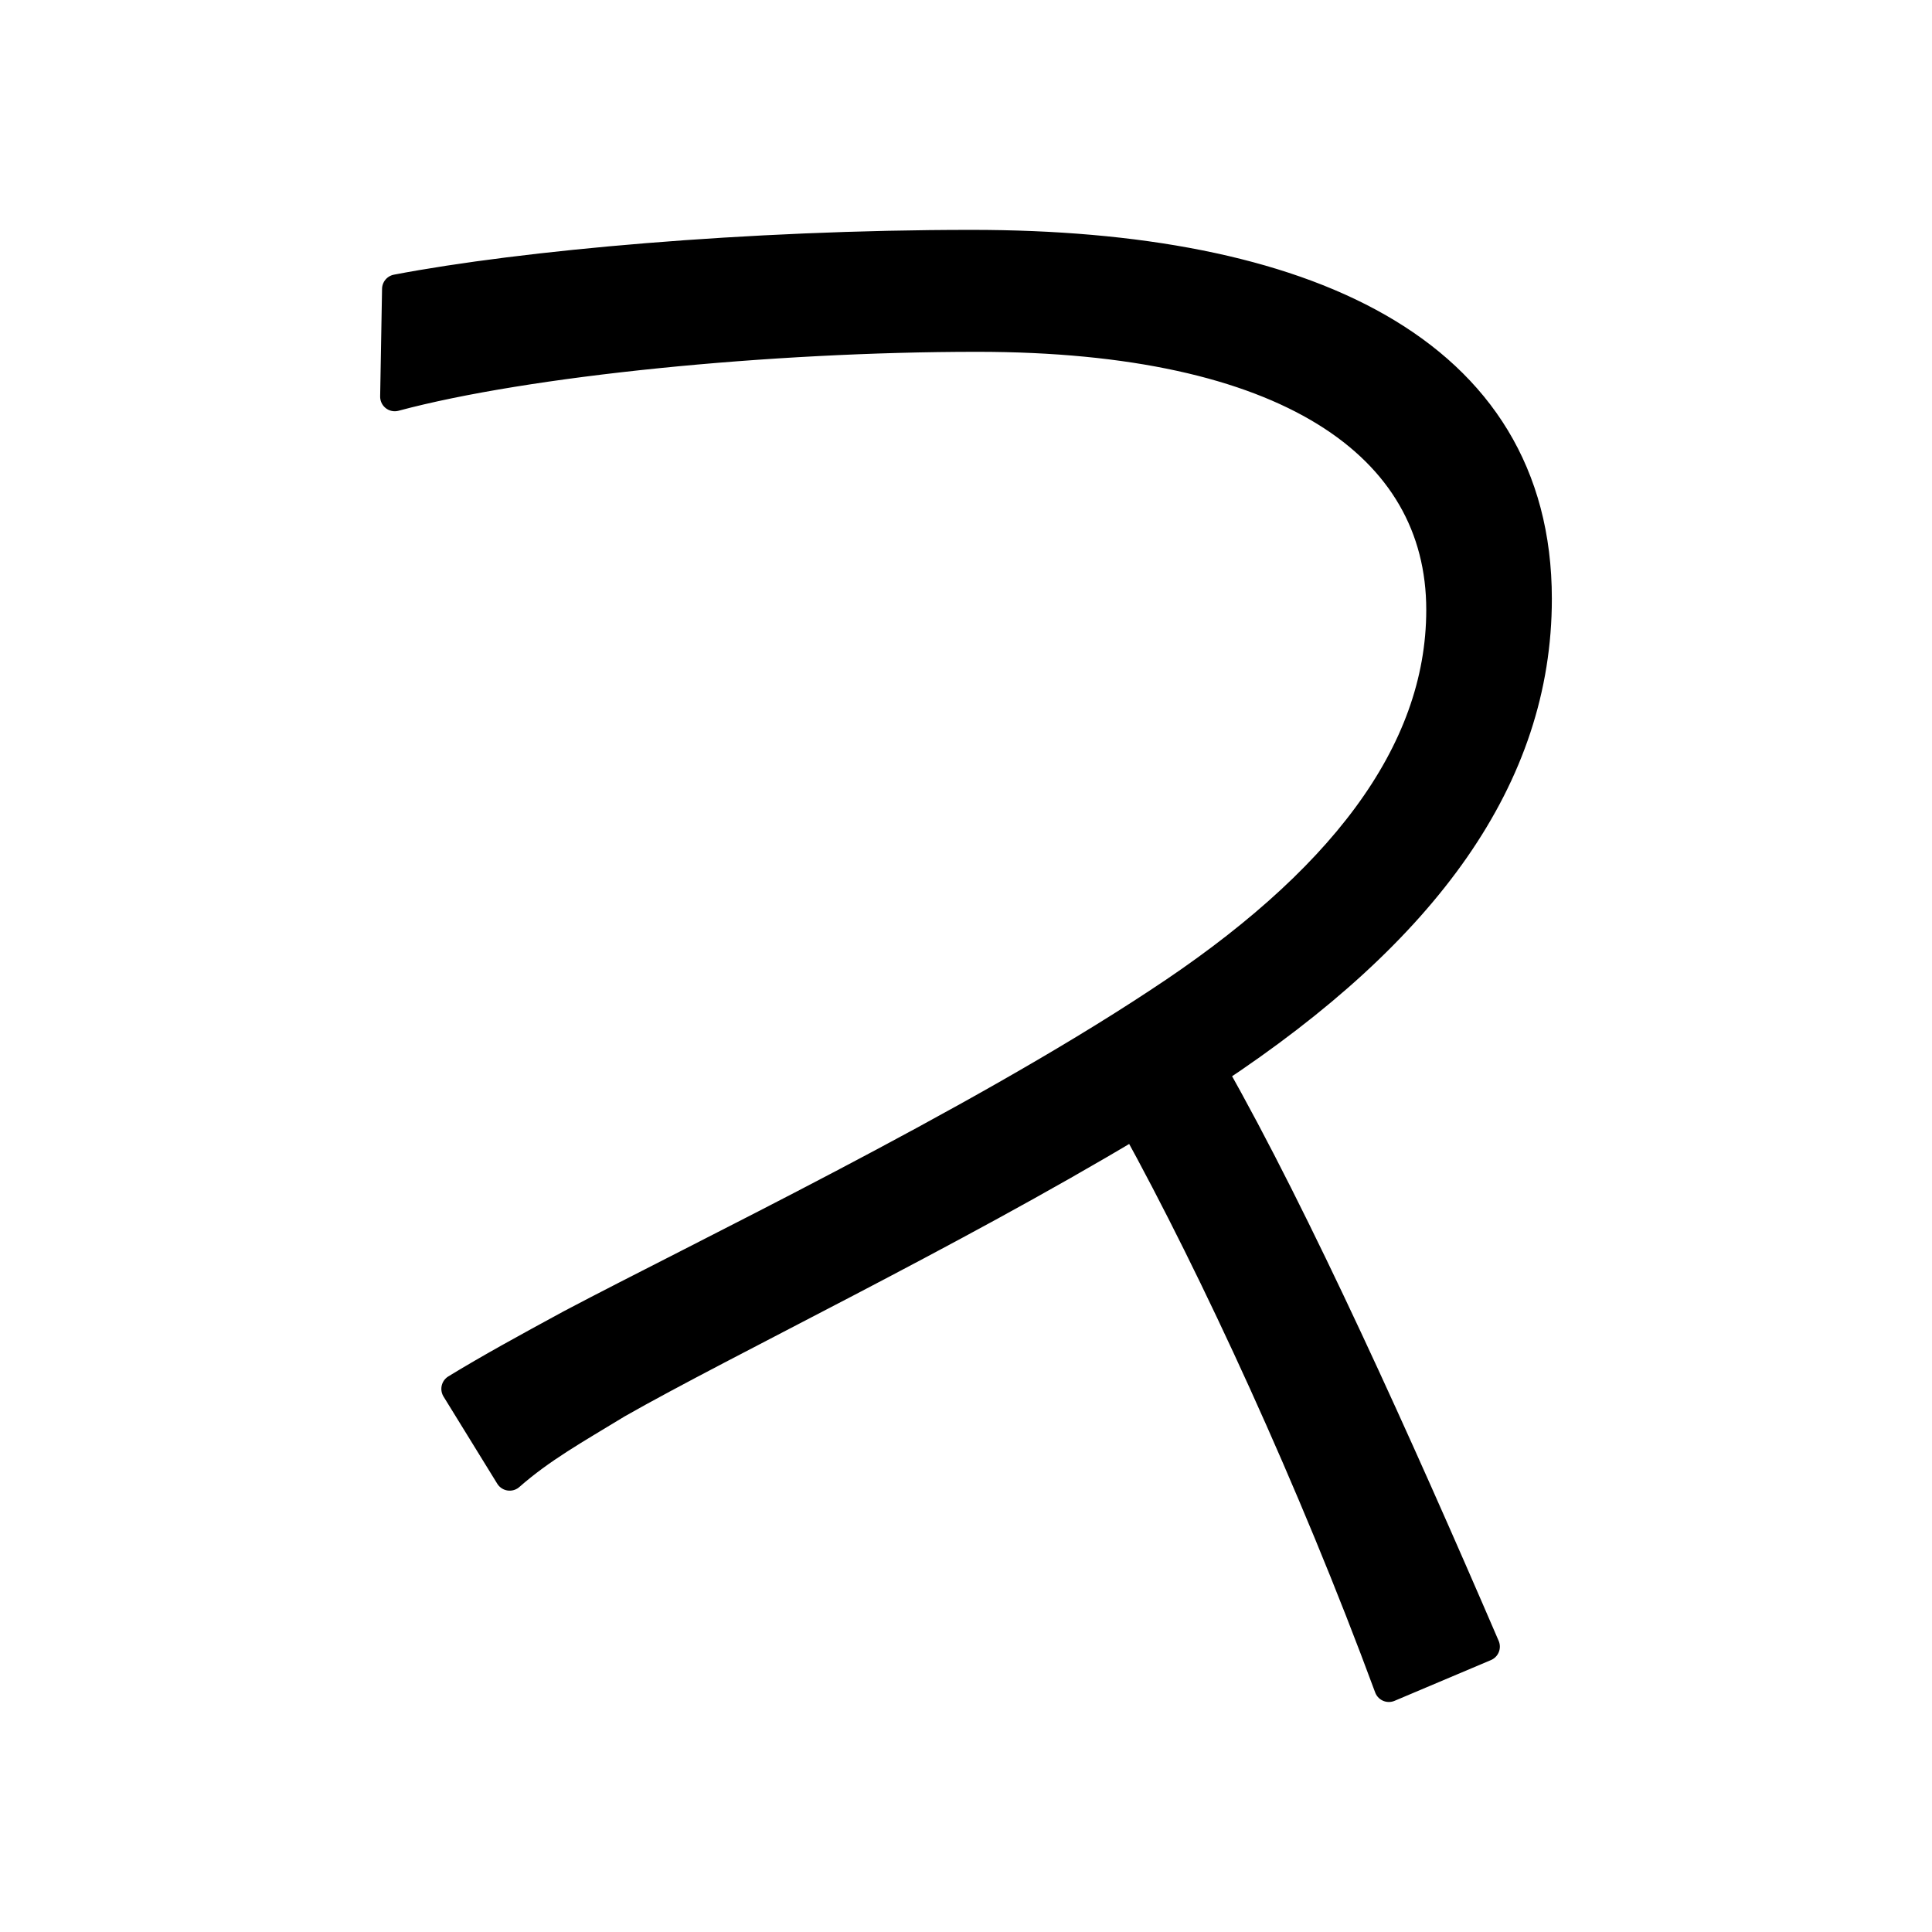 <svg xmlns="http://www.w3.org/2000/svg" viewBox="0 0 13.229 13.229"><g style="line-height:125%;-inkscape-font-specification:'Noto Sans JP, Normal';font-variant-ligatures:normal;font-variant-caps:normal;font-variant-numeric:normal;font-variant-east-asian:normal"><g style="line-height:125%;-inkscape-font-specification:'Noto Sans JP, weight=250';font-variant-ligatures:normal;font-variant-caps:normal;font-variant-numeric:normal;font-variant-east-asian:normal" aria-label="玉"><path d="M3.49 10.107c.216-.19.445-.317.737-.495.737-.42 2.273-1.156 3.543-1.918.546.99 1.22 2.451 1.74 3.86l.66-.279c-.596-1.384-1.295-2.933-1.866-3.937 1.46-.965 2.222-2.019 2.222-3.238 0-1.715-1.613-2.426-3.873-2.426-1.537 0-3.074.14-3.937.305l-.013.737c.902-.242 2.565-.407 3.988-.407 2.12 0 3.175.737 3.175 1.867 0 .99-.699 1.88-1.943 2.693-1.27.838-3.125 1.727-4.014 2.197-.304.165-.558.304-.787.444z" style="-inkscape-font-specification:'Noto Sans JP, weight=250';font-variant-ligatures:normal;font-variant-caps:normal;font-variant-numeric:normal;font-variant-east-asian:normal" aria-label="と" font-weight="300" stroke-width=".2" font-size="12.7" font-family="Noto Sans JP" letter-spacing="0" word-spacing="0" stroke="#000" stroke-linecap="round" stroke-linejoin="round"/></g></g></svg>